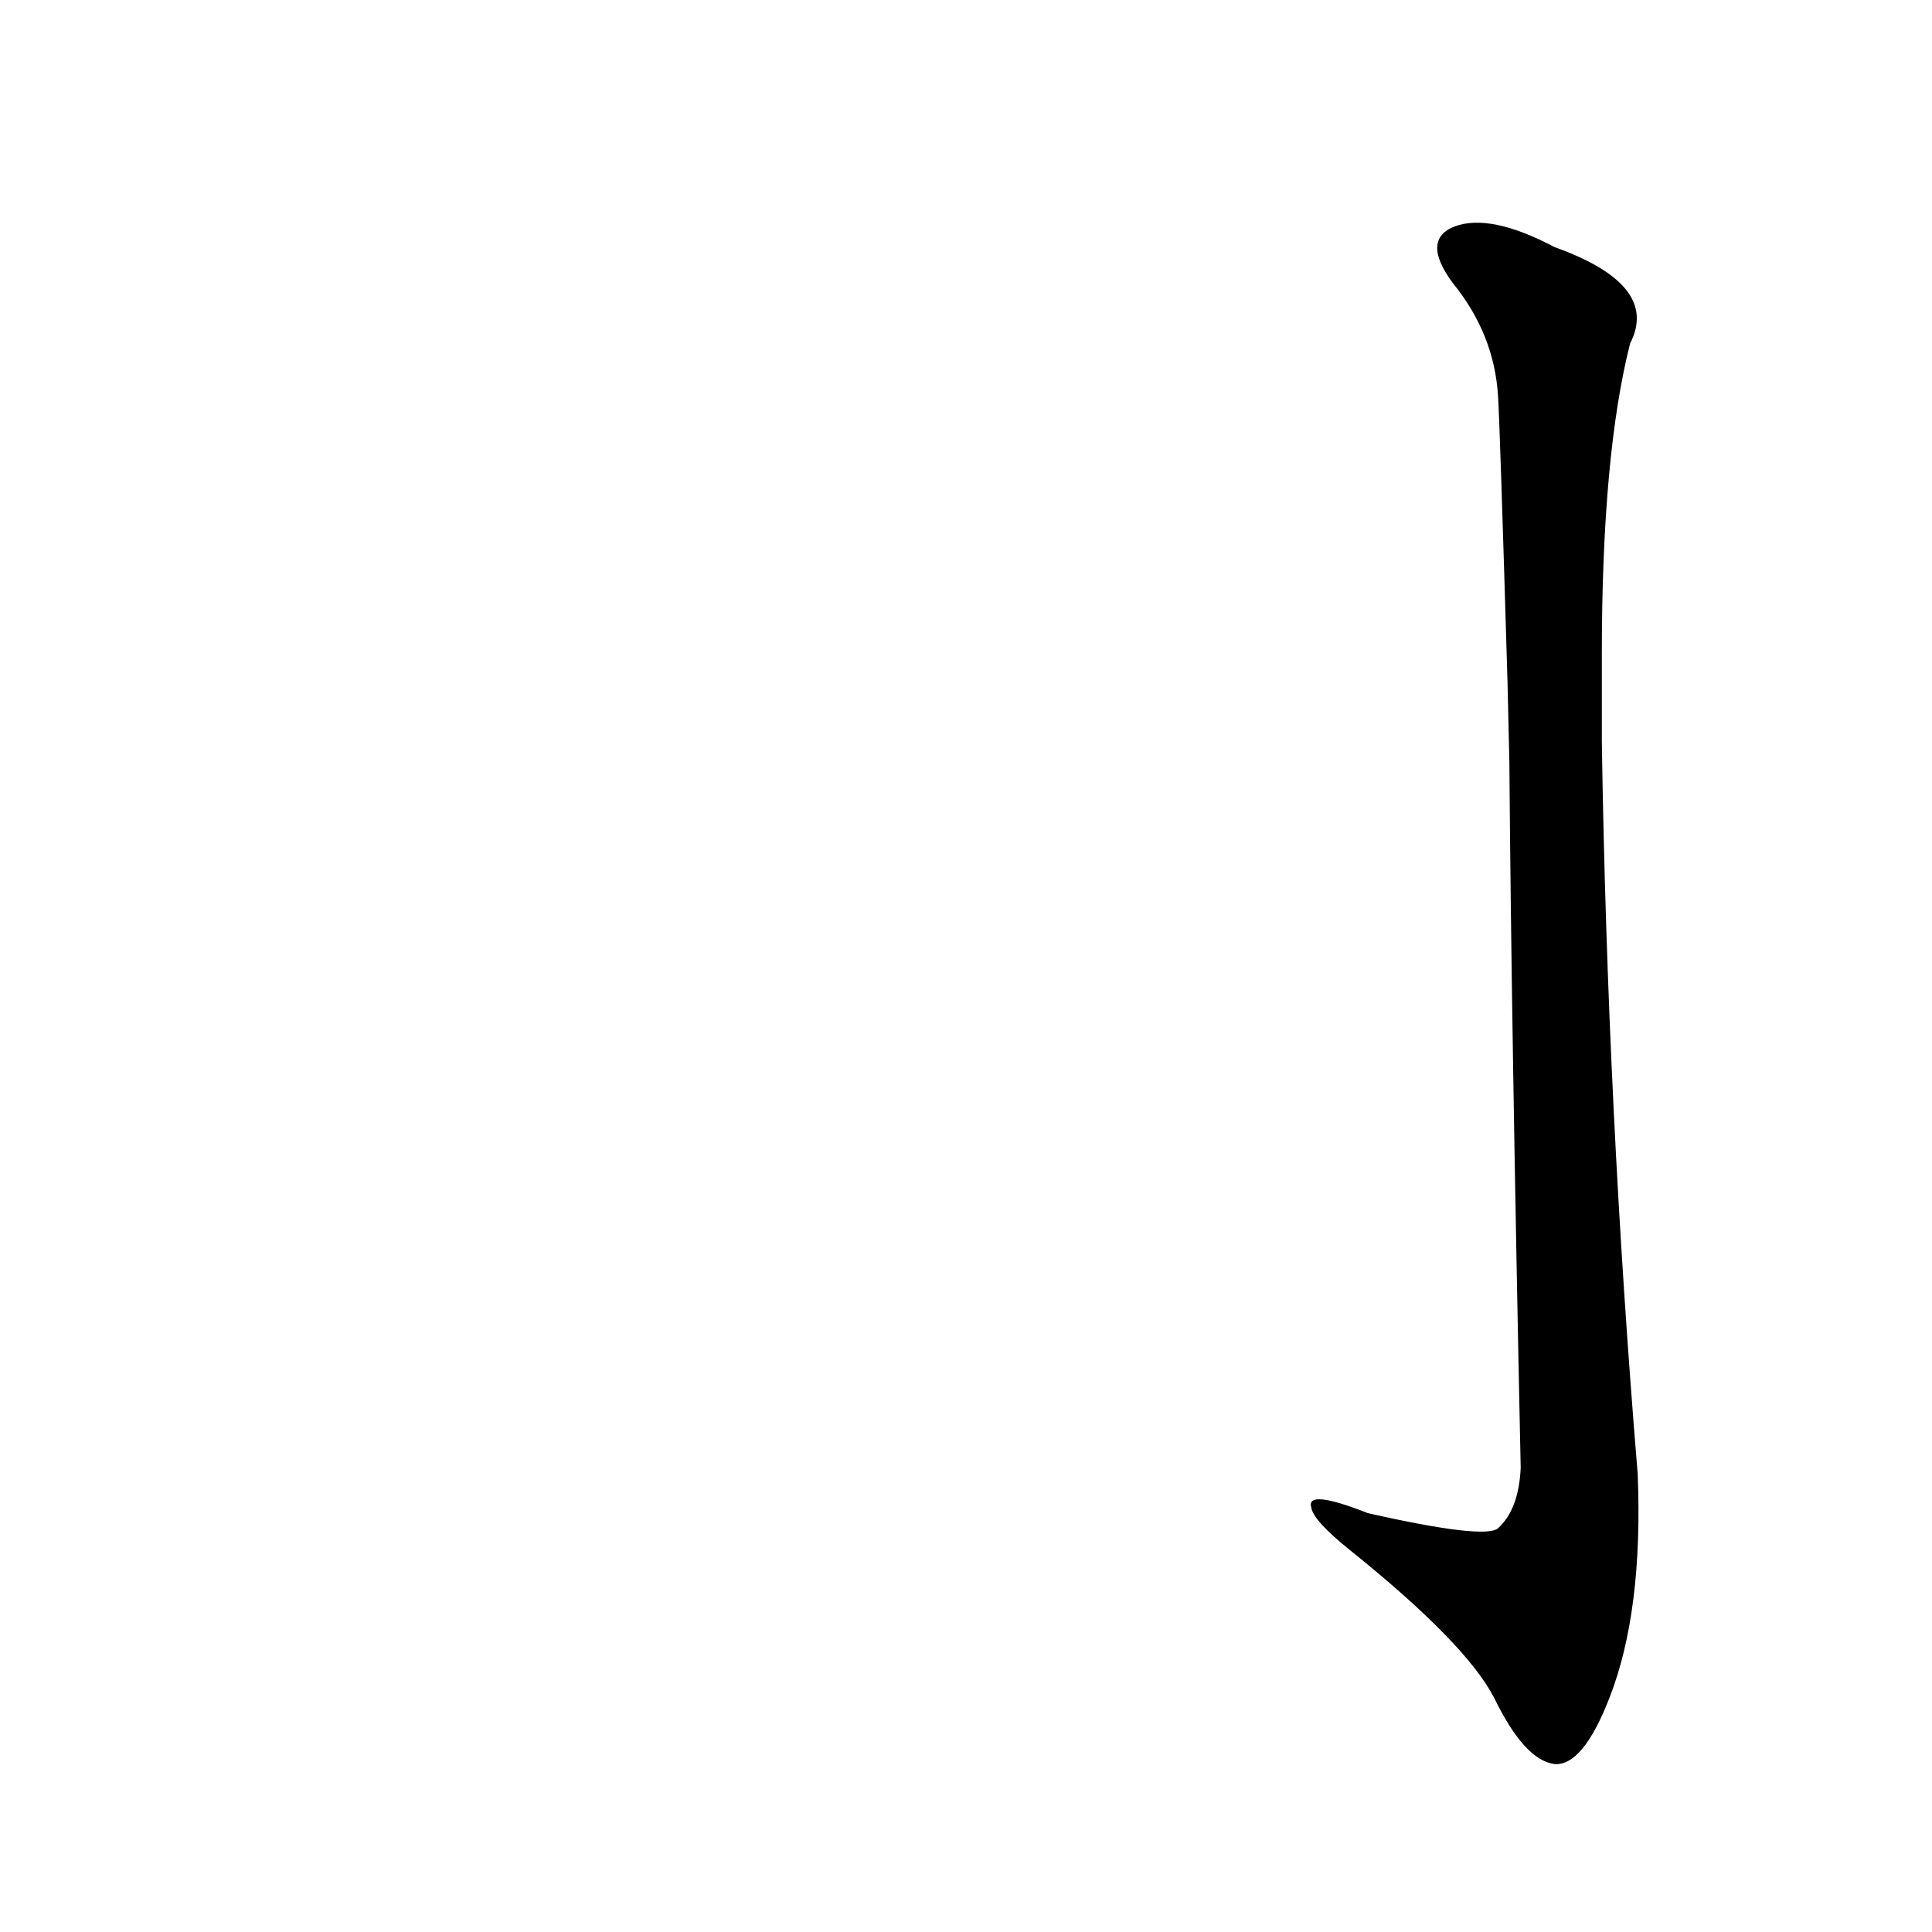 <?xml version='1.0' encoding='utf-8'?>
<svg xmlns="http://www.w3.org/2000/svg" version="1.1" viewBox="0 0 1024 1024"><g transform="scale(1, -1) translate(0, -900)"><path d="M 800 496 Q 801 358 806 122 Q 805 100 794 90 Q 787 84 725 98 Q 692 111 695 101 Q 696 94 716 78 Q 777 29 792 0 Q 808 -33 824 -35 Q 839 -36 853 0 Q 871 46 868 119 Q 852 312 849 507 L 849 553 Q 849 659 864 718 Q 880 749 824 769 Q 790 787 771 780 Q 753 773 770 750 Q 792 723 794 690 Q 795 674 799 539 L 800 496 Z" fill="black" /></g></svg>